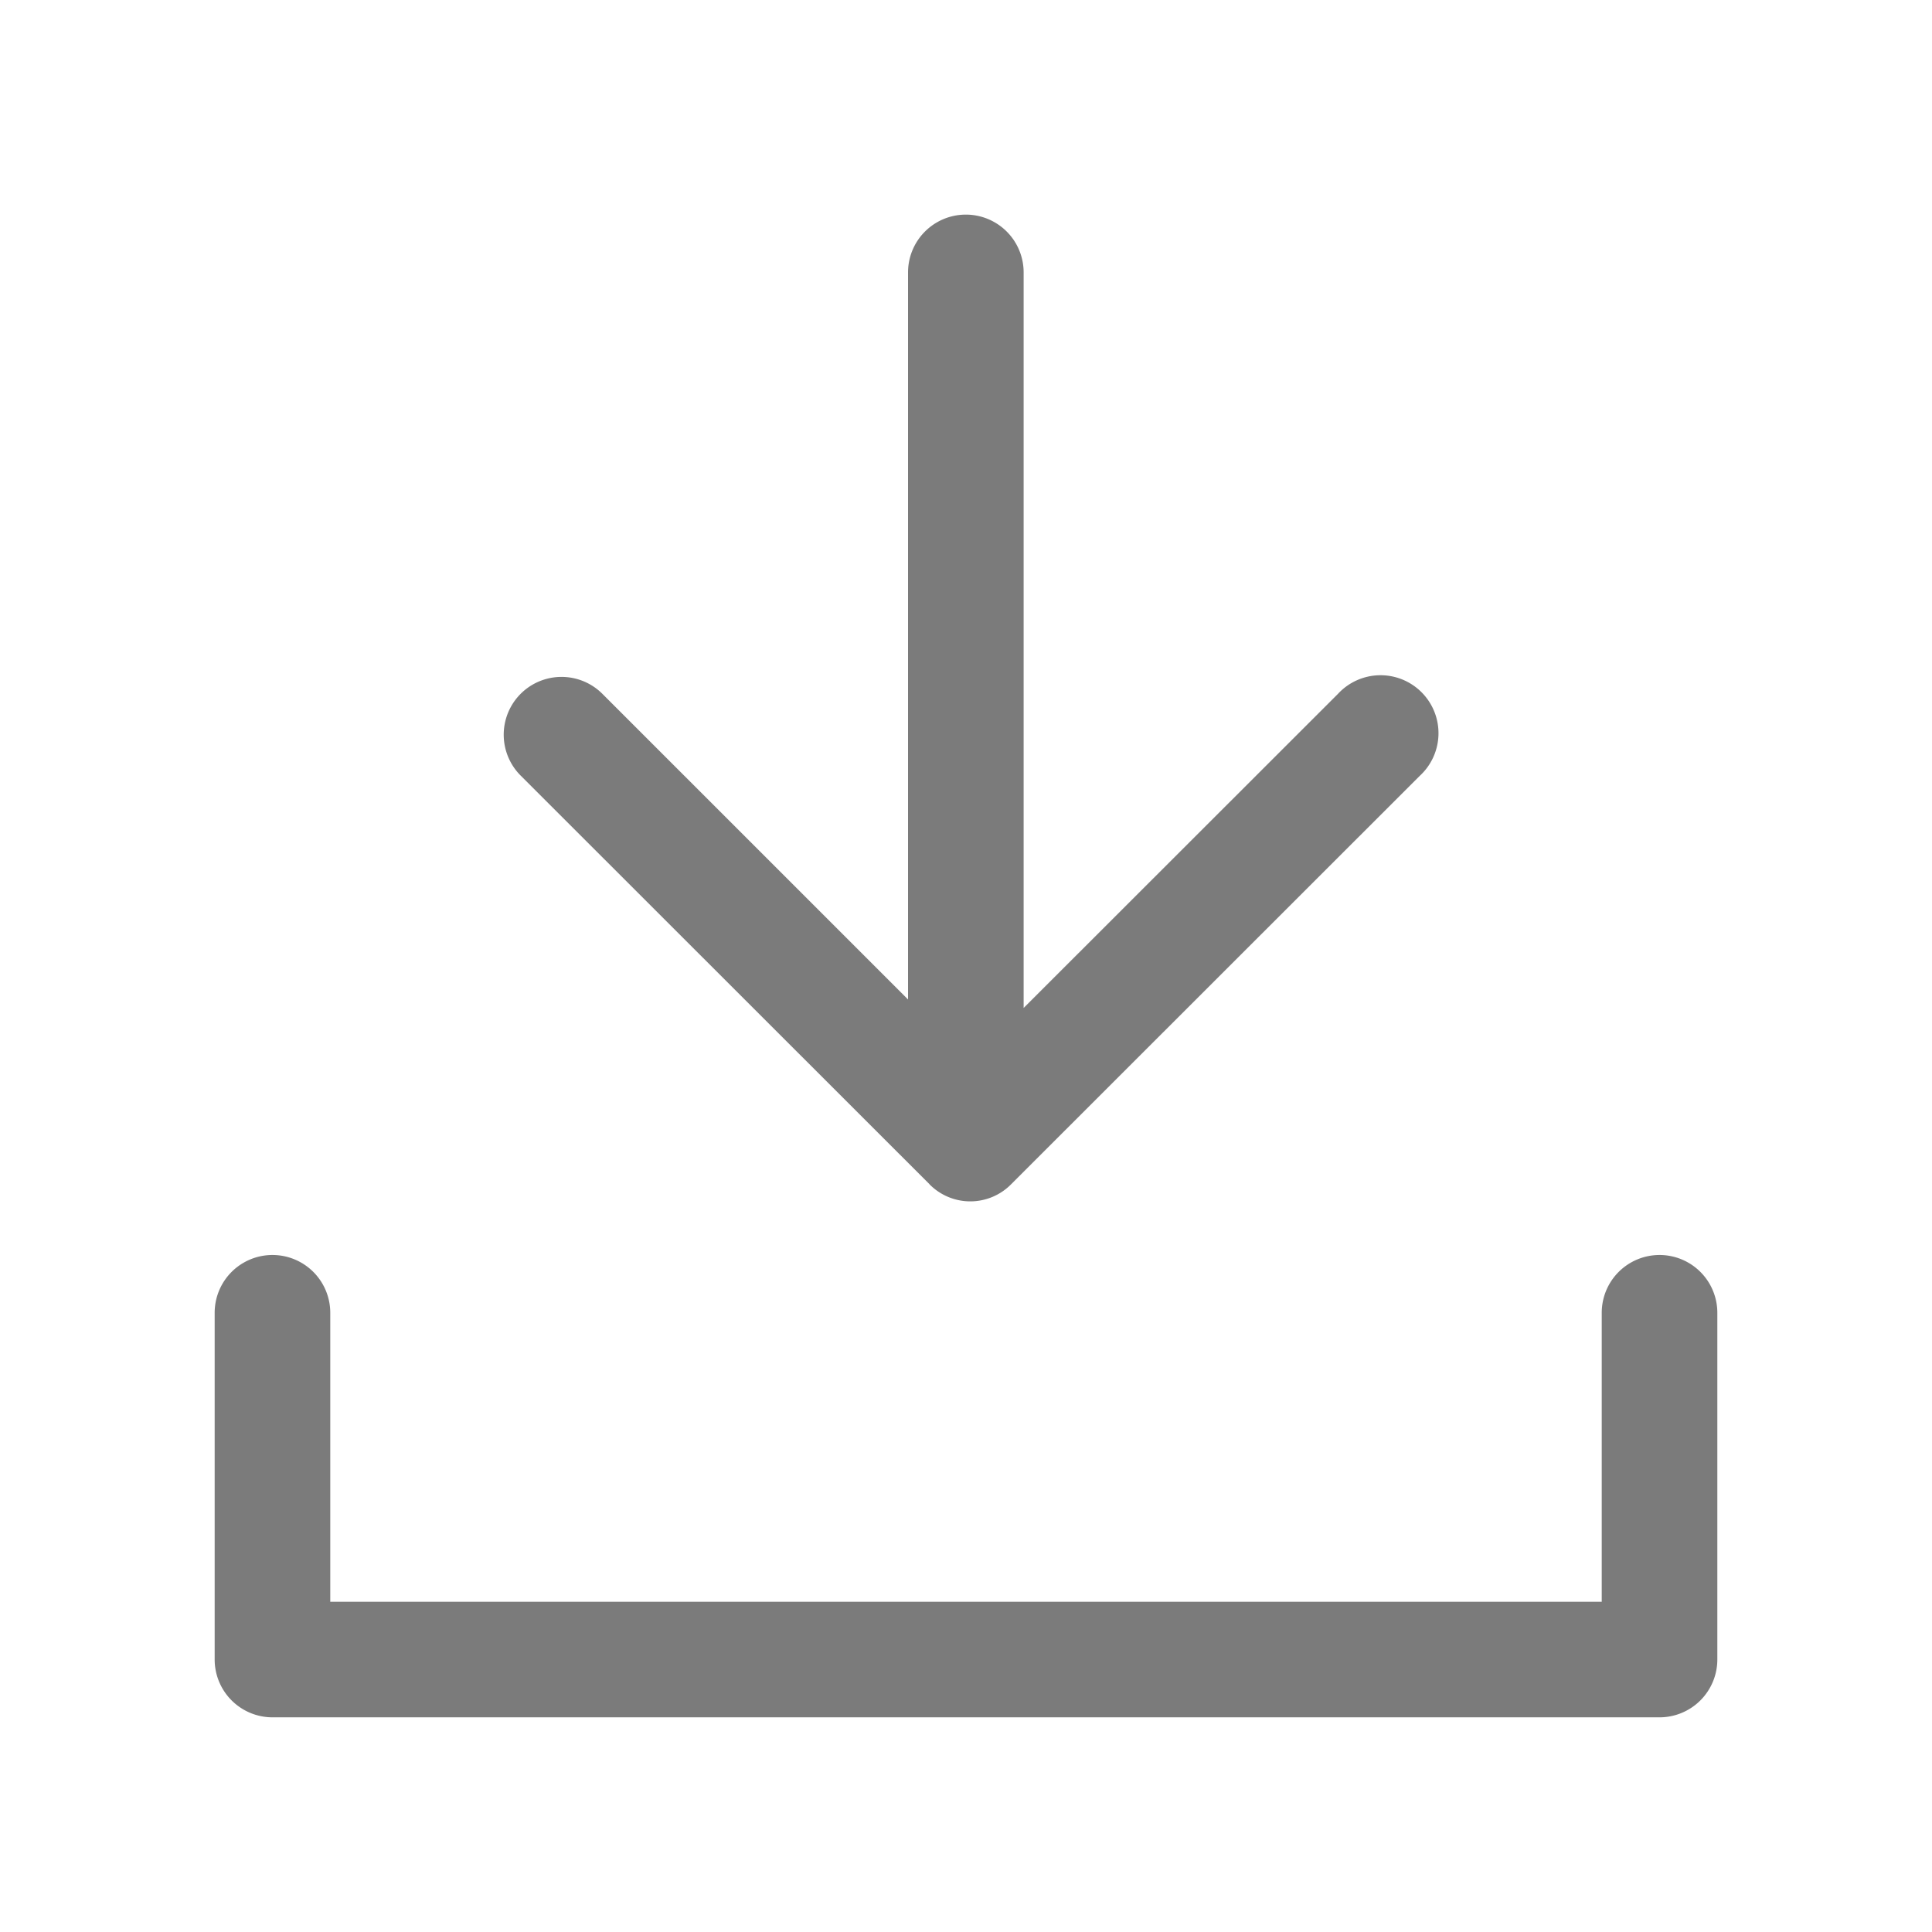 <svg id="그룹_7705" data-name="그룹 7705" xmlns="http://www.w3.org/2000/svg" xmlns:xlink="http://www.w3.org/1999/xlink" width="18" height="18" viewBox="0 0 18 18">
  <defs>
    <clipPath id="clip-path">
      <rect id="사각형_3184" data-name="사각형 3184" width="18" height="18" fill="none"/>
    </clipPath>
  </defs>
  <g id="그룹_7704" data-name="그룹 7704" clip-path="url(#clip-path)">
    <path id="패스_3534" data-name="패스 3534" d="M2.538,16A.539.539,0,0,1,2,15.462V12.231a.538.538,0,1,1,1.077,0v2.692H14.923V12.231a.538.538,0,1,1,1.077,0v3.231a.539.539,0,0,1-.538.538ZM8.66,11.033,4.852,7.227a.538.538,0,0,1,.759-.764L8.46,9.312V2.538a.538.538,0,1,1,1.077,0V9.391l2.928-2.926a.54.54,0,1,1,.762.764L9.42,11.034a.534.534,0,0,1-.76,0" fill="#7b7b7b"/>
  </g>
</svg>
